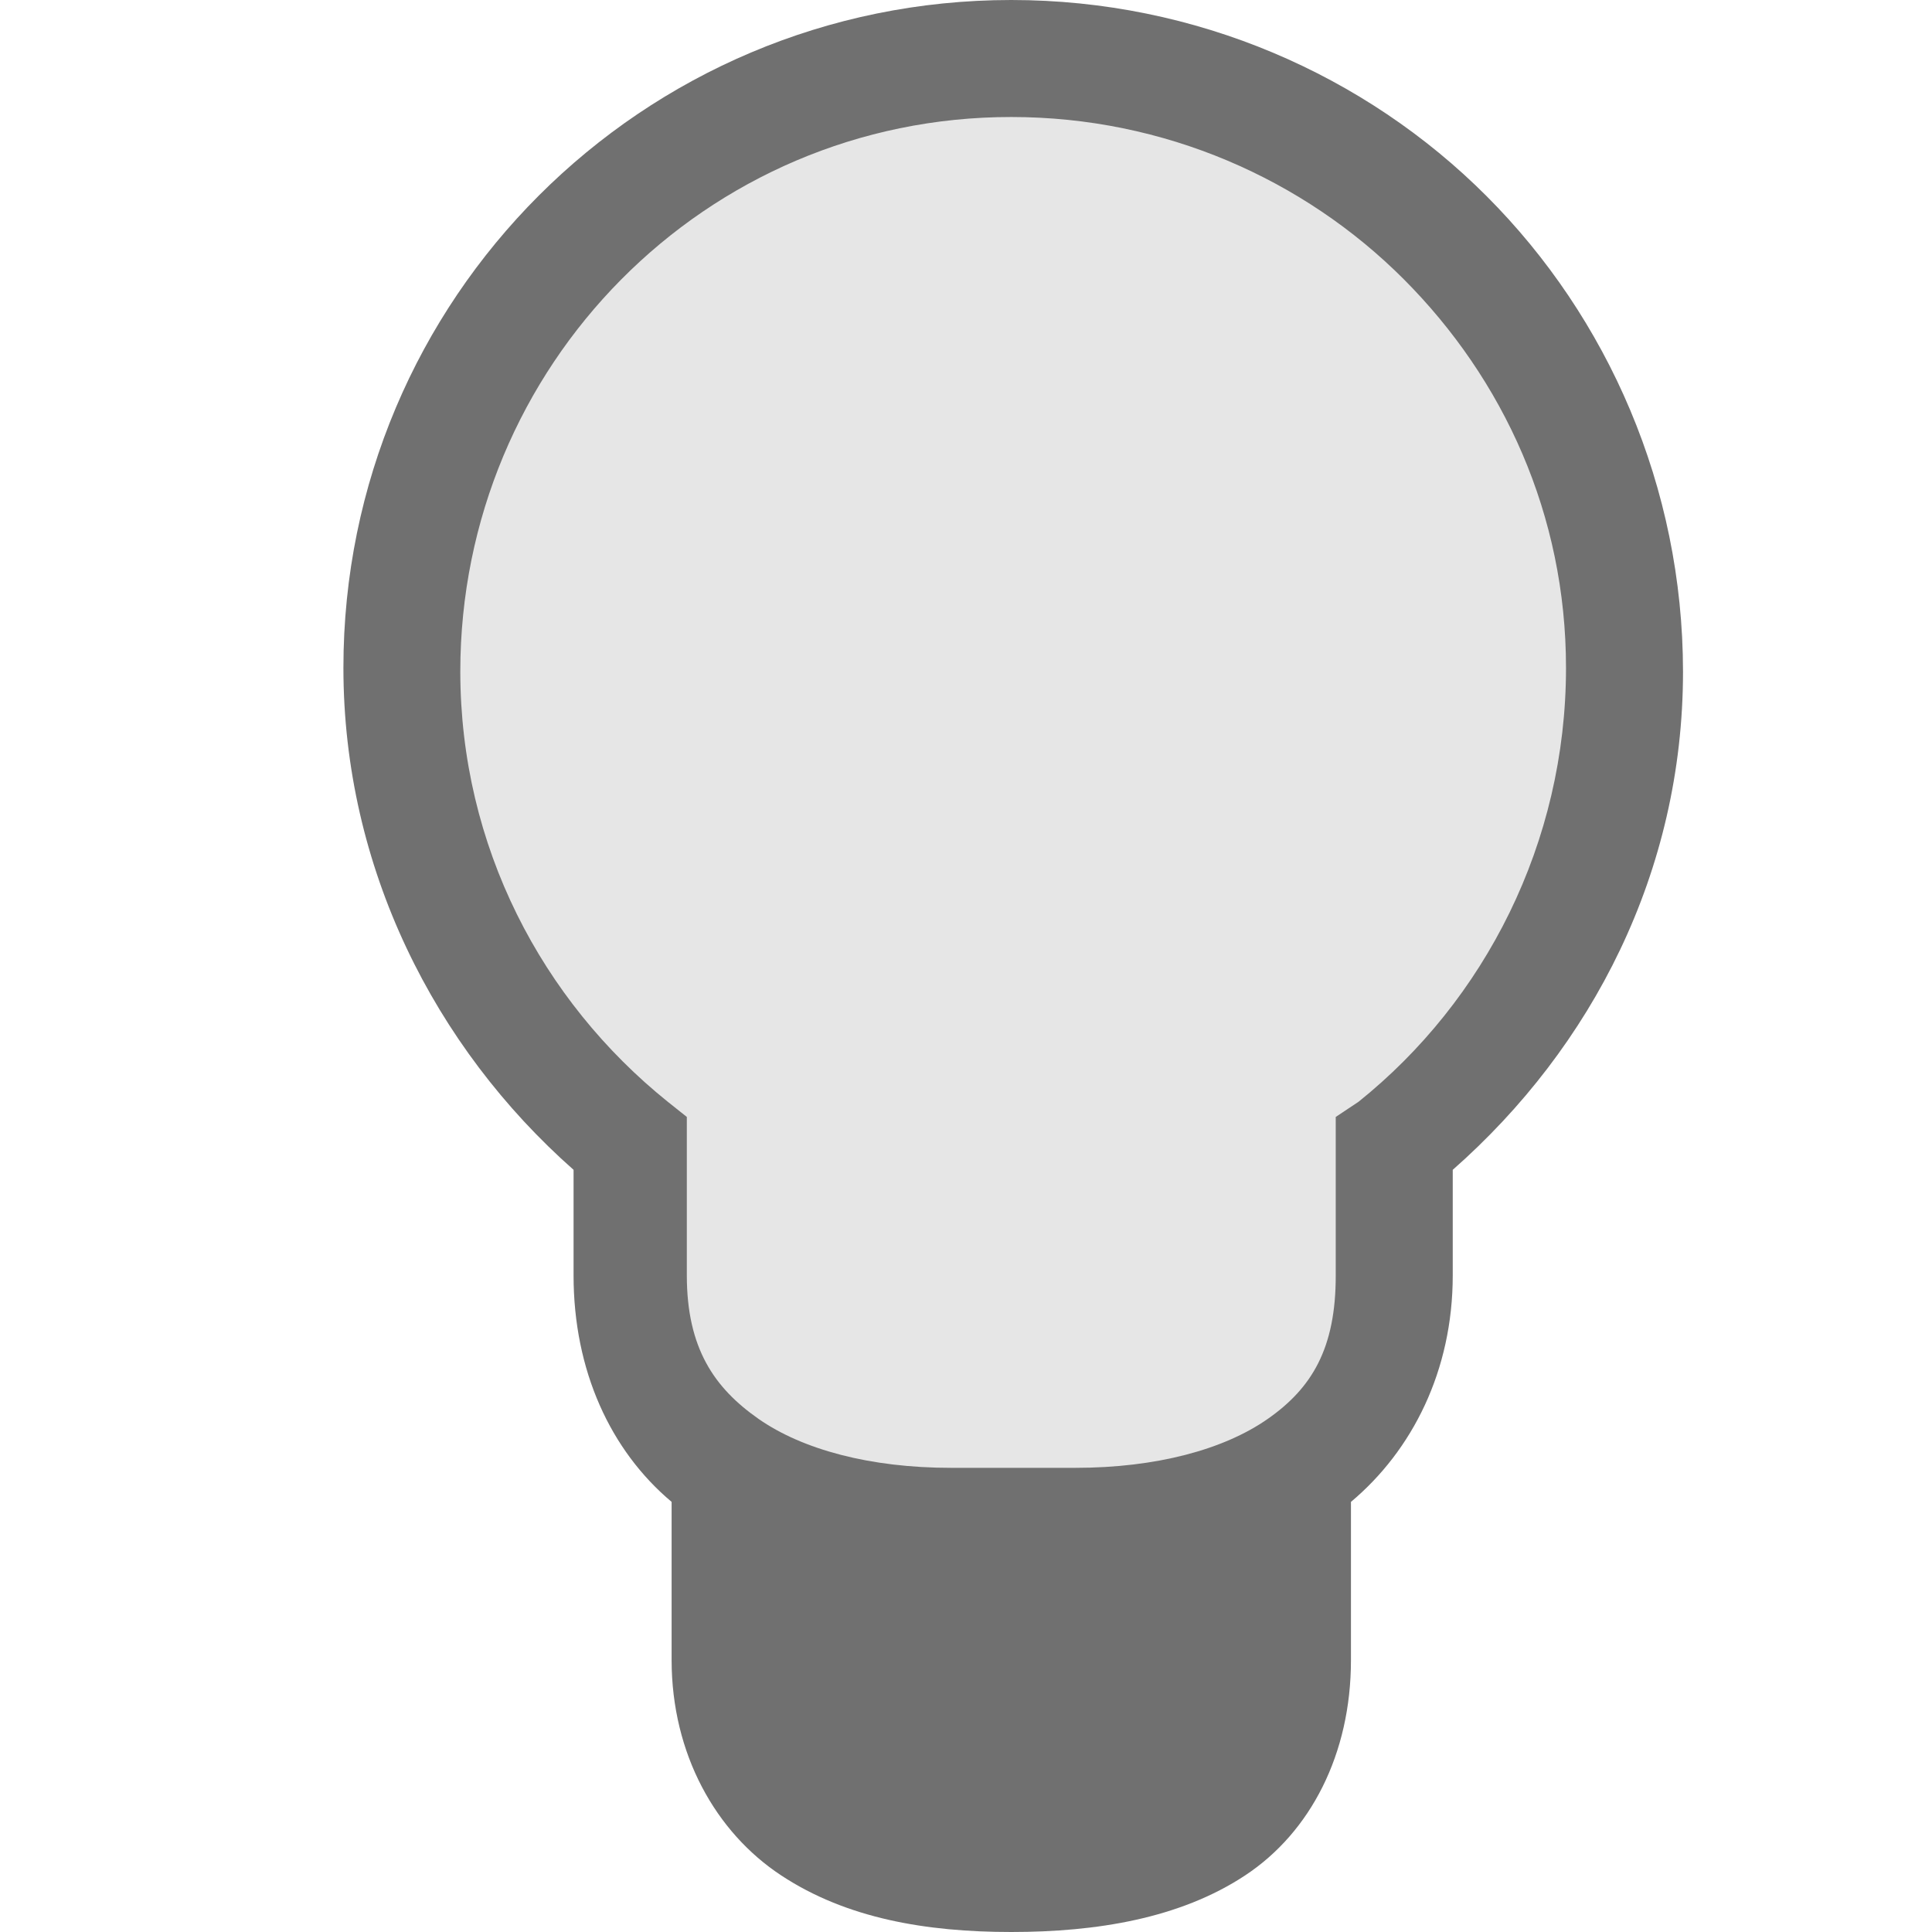 <?xml version="1.0" encoding="utf8" standalone="no"?>
<svg height="16" id="Layer_1" inkscape:export-filename="D:\Hobby\QutIM\Images\q_outmsgok2.png" inkscape:export-xdpi="90" inkscape:export-ydpi="90" inkscape:version="0.48.3.1 r9886" sodipodi:docname="4rt5.svg" style="enable-background:new 0 0 595.28 841.89" viewBox="0 0 16 16" width="16" xml:space="preserve" xmlns="http://www.w3.org/2000/svg" xmlns:cc="http://creativecommons.org/ns#" xmlns:dc="http://purl.org/dc/elements/1.1/" xmlns:inkscape="http://www.inkscape.org/namespaces/inkscape" xmlns:rdf="http://www.w3.org/1999/02/22-rdf-syntax-ns#" xmlns:sodipodi="http://sodipodi.sourceforge.net/DTD/sodipodi-0.dtd" xmlns:svg="http://www.w3.org/2000/svg" xmlns:xlink="http://www.w3.org/1999/xlink"><defs id="defs31"><linearGradient id="linearGradient4676"><stop id="stop4678" offset="0" style="stop-color:#f8f8f8"></stop><stop id="stop4680" offset="1" style="stop-color:#e4e4e4"></stop></linearGradient><linearGradient gradientTransform="matrix(.936,0,0,-1.03,-286.876,-378.312)" gradientUnits="userSpaceOnUse" id="linearGradient3988" x1="308.147" x2="311.947" y1="-377.928" y2="-377.928">
	<stop id="stop3990" offset="0" style="stop-color:#707070"></stop>
	
	<stop id="stop3992" offset="1" style="stop-opacity:0;stop-color:#707070"></stop>
</linearGradient><linearGradient gradientTransform="matrix(.936,0,0,-1.03,-286.876,-378.312)" gradientUnits="userSpaceOnUse" id="linearGradient3982" x1="315.721" x2="319.022" y1="-379.522" y2="-379.522">
	<stop id="stop3984" offset="0" style="stop-color:#707070"></stop>
	
	<stop id="stop3986" offset="1" style="stop-opacity:0;stop-color:#707070"></stop>
</linearGradient><linearGradient gradientTransform="matrix(.936,0,0,-1.03,-286.876,-378.312)" gradientUnits="userSpaceOnUse" id="linearGradient3946" x1="315.721" x2="319.022" y1="-379.522" y2="-379.522">
	<stop id="stop3948" offset="0" style="stop-color:#3473e3"></stop>
	
	<stop id="stop3950" offset="1" style="stop-opacity:0;stop-color:#3473e3"></stop>
</linearGradient><linearGradient gradientTransform="matrix(.936,0,0,-1.03,-286.876,-378.312)" gradientUnits="userSpaceOnUse" id="linearGradient3940" x1="308.147" x2="311.947" y1="-377.928" y2="-377.928">
	<stop id="stop3942" offset="0" style="stop-color:#3473e3"></stop>
	
	<stop id="stop3944" offset="1" style="stop-opacity:0;stop-color:#3473e3"></stop>
</linearGradient><linearGradient id="linearGradient3772"><stop id="stop3774" offset="0" style="stop-color:#707070"></stop><stop id="stop3780" offset="0.686" style="stop-opacity:0.996;stop-color:#aaa"></stop><stop id="stop3776" offset="1" style="stop-opacity:0;stop-color:#707070"></stop></linearGradient><linearGradient id="linearGradient4094"><stop id="stop4096" offset="0" style="stop-color:#aaa"></stop><stop id="stop4098" offset="1" style="stop-color:#f0f0f0"></stop></linearGradient><linearGradient gradientTransform="matrix(.936,0,0,-1.03,-286.876,-378.312)" gradientUnits="userSpaceOnUse" id="path3008_1_-6" x1="308.147" x2="311.947" y1="-377.928" y2="-377.928"><stop id="stop14-1" offset="0" style="stop-color:#d63434"></stop><stop id="stop18-8" offset="1" style="stop-opacity:0;stop-color:#d63434"></stop></linearGradient><linearGradient gradientTransform="matrix(.936,0,0,-1.03,-286.876,-378.312)" gradientUnits="userSpaceOnUse" id="path3006_1_-5" x1="315.721" x2="319.022" y1="-379.522" y2="-379.522"><stop id="stop22-6" offset="0" style="stop-color:#d63434"></stop><stop id="stop26-5" offset="1" style="stop-opacity:0;stop-color:#d63434"></stop></linearGradient><linearGradient gradientUnits="userSpaceOnUse" id="linearGradient4397" inkscape:collect="always" x1="81.418" x2="42.072" y1="-66.239" y2="-24.119"><stop id="stop3863" offset="0" style="stop-color:#f1eb54"></stop><stop id="stop3865" offset="1" style="stop-color:#e6d301"></stop></linearGradient><linearGradient id="linearGradient3997-9"><stop id="stop3999-5" offset="0" style="stop-color:#fff"></stop><stop id="stop4005-4" offset="0.444" style="stop-opacity:0;stop-color:#fff"></stop><stop id="stop4001-9" offset="1" style="stop-opacity:0.82;stop-color:#d3ca32"></stop></linearGradient><linearGradient id="linearGradient3985-7"><stop id="stop3987-6" offset="0" style="stop-color:#fff"></stop><stop id="stop3989-0" offset="1" style="stop-opacity:0;stop-color:#363411"></stop></linearGradient><linearGradient id="linearGradient3916-0"><stop id="stop3918-6" offset="0" style="stop-color:#636363"></stop><stop id="stop3924-0" offset="0.5" style="stop-opacity:0;stop-color:#fff"></stop><stop id="stop3920-3" offset="1" style="stop-color:#474747"></stop></linearGradient><linearGradient id="linearGradient3310"><stop id="stop3312" offset="0"></stop><stop id="stop3314" offset="1" style="stop-opacity:0.45;stop-color:#fff"></stop></linearGradient><linearGradient gradientTransform="translate(397.719,-1.824)" gradientUnits="userSpaceOnUse" id="linearGradient3037" inkscape:collect="always" x1="60.938" x2="100.719" xlink:href="#linearGradient3772" y1="950.925" y2="950.925"></linearGradient><linearGradient gradientTransform="translate(397.719,-1.824)" gradientUnits="userSpaceOnUse" id="linearGradient3034" inkscape:collect="always" x1="140.219" x2="174.781" xlink:href="#linearGradient3772" y1="973.893" y2="973.893"></linearGradient><linearGradient gradientUnits="userSpaceOnUse" id="linearGradient3780" inkscape:collect="always" x1="165.031" x2="185.812" xlink:href="#linearGradient3772" y1="1019.737" y2="1019.737"></linearGradient><linearGradient gradientUnits="userSpaceOnUse" id="linearGradient3782" inkscape:collect="always" x1="140.219" x2="174.781" xlink:href="#linearGradient3772" y1="973.893" y2="973.893"></linearGradient><linearGradient gradientUnits="userSpaceOnUse" id="linearGradient3784" inkscape:collect="always" x1="60.938" x2="100.719" xlink:href="#linearGradient3772" y1="950.925" y2="950.925"></linearGradient><linearGradient gradientUnits="userSpaceOnUse" id="linearGradient3786" inkscape:collect="always" x1="106.938" x2="146.438" xlink:href="#linearGradient3772" y1="932.236" y2="932.236"></linearGradient><linearGradient gradientTransform="matrix(1.016,0,0,-1.074,-347.7,-411.677)" gradientUnits="userSpaceOnUse" id="linearGradient4069" inkscape:collect="always" x1="308.147" x2="311.947" xlink:href="#radialGradient3976" y1="-377.928" y2="-377.928"></linearGradient><linearGradient gradientTransform="matrix(1.016,0,0,-1.074,-347.7,-411.677)" gradientUnits="userSpaceOnUse" id="linearGradient4071" inkscape:collect="always" x1="315.721" x2="319.022" xlink:href="#radialGradient3976" y1="-379.522" y2="-379.522"></linearGradient><linearGradient gradientTransform="matrix(1.016,0,0,-1.073,-312.009,-430.563)" gradientUnits="userSpaceOnUse" id="linearGradient4218" inkscape:collect="always" x1="308.147" x2="311.947" xlink:href="#linearGradient3982" y1="-377.928" y2="-377.928"></linearGradient><linearGradient gradientTransform="matrix(1.016,0,0,-1.073,-312.009,-430.563)" gradientUnits="userSpaceOnUse" id="linearGradient4220" inkscape:collect="always" x1="315.721" x2="319.022" xlink:href="#linearGradient3946" y1="-379.522" y2="-379.522"></linearGradient><linearGradient gradientTransform="matrix(1.016,0,0,-1.074,-294.009,-430.884)" gradientUnits="userSpaceOnUse" id="linearGradient4470" inkscape:collect="always" x1="315.721" x2="319.022" xlink:href="#linearGradient3982" y1="-379.522" y2="-379.522"></linearGradient><linearGradient gradientTransform="matrix(1.016,0,0,-1.074,-294.009,-430.884)" gradientUnits="userSpaceOnUse" id="linearGradient4473" inkscape:collect="always" x1="308.147" x2="311.947" xlink:href="#linearGradient3988" y1="-377.928" y2="-377.928"></linearGradient><linearGradient gradientTransform="matrix(1.016,0,0,-1.074,-294.009,-394.958)" gradientUnits="userSpaceOnUse" id="linearGradient4953" inkscape:collect="always" x1="315.721" x2="319.022" xlink:href="#linearGradient3982" y1="-379.522" y2="-379.522"></linearGradient><linearGradient gradientTransform="matrix(1.016,0,0,-1.074,-294.009,-394.958)" gradientUnits="userSpaceOnUse" id="linearGradient4956" inkscape:collect="always" x1="308.147" x2="311.947" xlink:href="#linearGradient3988" y1="-377.928" y2="-377.928"></linearGradient><linearGradient gradientTransform="matrix(1.016,0,0,-1.073,-312.009,-394.563)" gradientUnits="userSpaceOnUse" id="linearGradient4970" inkscape:collect="always" x1="308.147" x2="311.947" xlink:href="#linearGradient3940" y1="-377.928" y2="-377.928"></linearGradient><linearGradient gradientTransform="matrix(1.016,0,0,-1.074,-330.009,-394.958)" gradientUnits="userSpaceOnUse" id="linearGradient4982" inkscape:collect="always" x1="315.721" x2="319.022" xlink:href="#linearGradient3946" y1="-379.522" y2="-379.522"></linearGradient><linearGradient gradientTransform="matrix(1.016,0,0,-1.074,-330.009,-394.958)" gradientUnits="userSpaceOnUse" id="linearGradient4985" inkscape:collect="always" x1="308.147" x2="311.947" xlink:href="#linearGradient3940" y1="-377.928" y2="-377.928"></linearGradient><linearGradient gradientTransform="matrix(1.016,0,0,-1.074,-366.009,-394.958)" gradientUnits="userSpaceOnUse" id="linearGradient4997" inkscape:collect="always" x1="315.721" x2="319.022" xlink:href="#linearGradient3982" y1="-379.522" y2="-379.522"></linearGradient><linearGradient gradientTransform="matrix(1.016,0,0,-1.074,-366.009,-394.958)" gradientUnits="userSpaceOnUse" id="linearGradient5000" inkscape:collect="always" x1="308.147" x2="311.947" xlink:href="#linearGradient3988" y1="-377.928" y2="-377.928"></linearGradient><linearGradient gradientTransform="matrix(1.016,0,0,-1.074,-348.009,-394.958)" gradientUnits="userSpaceOnUse" id="linearGradient5012" inkscape:collect="always" x1="315.721" x2="319.022" xlink:href="#path3006_1_-5" y1="-379.522" y2="-379.522"></linearGradient><linearGradient gradientTransform="matrix(1.016,0,0,-1.074,-348.009,-394.958)" gradientUnits="userSpaceOnUse" id="linearGradient5015" inkscape:collect="always" x1="308.147" x2="311.947" xlink:href="#path3008_1_-6" y1="-377.928" y2="-377.928"></linearGradient><linearGradient gradientTransform="matrix(1.016,0,0,-1.074,-348.009,-412.958)" gradientUnits="userSpaceOnUse" id="linearGradient5029" inkscape:collect="always" x1="315.721" x2="319.022" xlink:href="#radialGradient3976" y1="-379.522" y2="-379.522"></linearGradient><linearGradient gradientTransform="matrix(1.016,0,0,-1.074,-348.009,-412.958)" gradientUnits="userSpaceOnUse" id="linearGradient5032" inkscape:collect="always" x1="308.147" x2="311.947" xlink:href="#radialGradient3976" y1="-377.928" y2="-377.928"></linearGradient><linearGradient gradientTransform="matrix(1.016,0,0,-1.074,-330.009,-412.958)" gradientUnits="userSpaceOnUse" id="linearGradient5045" inkscape:collect="always" x1="315.721" x2="319.022" xlink:href="#radialGradient3976" y1="-379.522" y2="-379.522"></linearGradient><linearGradient gradientTransform="matrix(1.016,0,0,-1.074,-330.009,-412.958)" gradientUnits="userSpaceOnUse" id="linearGradient5048" inkscape:collect="always" x1="308.147" x2="311.947" xlink:href="#linearGradient3982" y1="-377.928" y2="-377.928"></linearGradient><linearGradient gradientTransform="matrix(1.016,0,0,-1.073,-312.009,-412.563)" gradientUnits="userSpaceOnUse" id="linearGradient5069" inkscape:collect="always" x1="308.147" x2="311.947" xlink:href="#linearGradient3982" y1="-377.928" y2="-377.928"></linearGradient><linearGradient gradientTransform="matrix(1.016,0,0,-1.074,-312.009,-433.386)" gradientUnits="userSpaceOnUse" id="linearGradient5420-2" inkscape:collect="always" x1="308.147" x2="311.947" xlink:href="#linearGradient3988" y1="-377.928" y2="-377.928"></linearGradient><linearGradient gradientTransform="matrix(1.016,0,0,-1.074,-348.009,-394.958)" gradientUnits="userSpaceOnUse" id="linearGradient5015-3" inkscape:collect="always" x1="308.147" x2="311.947" xlink:href="#path3008_1_-2" y1="-377.928" y2="-377.928"></linearGradient><linearGradient gradientTransform="matrix(1.016,0,0,-1.074,-348.009,-394.958)" gradientUnits="userSpaceOnUse" id="linearGradient5012-1" inkscape:collect="always" x1="315.721" x2="319.022" xlink:href="#path3006_1_-1" y1="-379.522" y2="-379.522"></linearGradient><linearGradient gradientTransform="matrix(1.016,0,0,-1.074,-348.009,-394.958)" gradientUnits="userSpaceOnUse" id="linearGradient5012-2" inkscape:collect="always" x1="315.721" x2="319.022" xlink:href="#path3006_1_-9" y1="-379.522" y2="-379.522"></linearGradient><linearGradient gradientTransform="matrix(1.016,0,0,-1.074,-348.009,-394.958)" gradientUnits="userSpaceOnUse" id="linearGradient5015-4" inkscape:collect="always" x1="308.147" x2="311.947" xlink:href="#path3008_1_-7" y1="-377.928" y2="-377.928"></linearGradient><linearGradient gradientTransform="matrix(1.016,0,0,-1.074,-348.009,-394.958)" gradientUnits="userSpaceOnUse" id="linearGradient5012-3" inkscape:collect="always" x1="315.721" x2="319.022" xlink:href="#path3006_1_-3" y1="-379.522" y2="-379.522"></linearGradient><linearGradient gradientTransform="matrix(1.016,0,0,-1.074,-348.009,-394.958)" gradientUnits="userSpaceOnUse" id="linearGradient5015-0" inkscape:collect="always" x1="308.147" x2="311.947" xlink:href="#path3008_1_-5" y1="-377.928" y2="-377.928"></linearGradient><linearGradient gradientTransform="matrix(1.016,0,0,-1.074,-348.009,-394.958)" gradientUnits="userSpaceOnUse" id="linearGradient5012-7" inkscape:collect="always" x1="315.721" x2="319.022" xlink:href="#path3006_1_-0" y1="-379.522" y2="-379.522"></linearGradient><linearGradient gradientTransform="matrix(1.016,0,0,-1.074,-348.009,-394.958)" gradientUnits="userSpaceOnUse" id="linearGradient5015-7" inkscape:collect="always" x1="308.147" x2="311.947" xlink:href="#path3008_1_-4" y1="-377.928" y2="-377.928"></linearGradient><linearGradient gradientTransform="matrix(1.016,0,0,-1.074,-348.009,-394.958)" gradientUnits="userSpaceOnUse" id="linearGradient5015-1" inkscape:collect="always" x1="308.147" x2="311.947" xlink:href="#path3008_1_-0" y1="-377.928" y2="-377.928"></linearGradient><linearGradient gradientTransform="matrix(1.016,0,0,-1.074,-348.009,-394.958)" gradientUnits="userSpaceOnUse" id="linearGradient5012-15" inkscape:collect="always" x1="315.721" x2="319.022" xlink:href="#path3006_1_-8" y1="-379.522" y2="-379.522"></linearGradient><linearGradient gradientTransform="matrix(1.016,0,0,-1.074,-348.009,-394.958)" gradientUnits="userSpaceOnUse" id="linearGradient5015-258" inkscape:collect="always" x1="308.147" x2="311.947" xlink:href="#path3008_1_-9" y1="-377.928" y2="-377.928"></linearGradient><linearGradient gradientTransform="matrix(1.016,0,0,-1.074,-348.009,-394.958)" gradientUnits="userSpaceOnUse" id="linearGradient5015-72" inkscape:collect="always" x1="308.147" x2="311.947" xlink:href="#path3008_1_-3" y1="-377.928" y2="-377.928"></linearGradient><linearGradient gradientTransform="matrix(1.016,0,0,-1.074,-371.992,-374.939)" gradientUnits="userSpaceOnUse" id="linearGradient5551" inkscape:collect="always" x1="315.721" x2="319.022" xlink:href="#radialGradient3976" y1="-379.522" y2="-379.522"></linearGradient><linearGradient gradientTransform="matrix(1.016,0,0,-1.074,-371.992,-374.939)" gradientUnits="userSpaceOnUse" id="linearGradient5554" inkscape:collect="always" x1="308.147" x2="311.947" xlink:href="#linearGradient3982" y1="-377.928" y2="-377.928"></linearGradient><linearGradient gradientTransform="matrix(.88,.51,-.537,.934,-490.3,222.493)" gradientUnits="userSpaceOnUse" id="linearGradient5629" inkscape:collect="always" x1="315.721" x2="319.022" xlink:href="#linearGradient3982" y1="-379.522" y2="-379.522"></linearGradient><linearGradient gradientTransform="matrix(.88,.51,-.537,.934,-490.3,222.493)" gradientUnits="userSpaceOnUse" id="linearGradient5632" inkscape:collect="always" x1="308.147" x2="311.947" xlink:href="#linearGradient3988" y1="-377.928" y2="-377.928"></linearGradient><linearGradient gradientTransform="matrix(1.016,0,0,-1.074,-367.617,-376.064)" gradientUnits="userSpaceOnUse" id="linearGradient5811" inkscape:collect="always" x1="315.721" x2="319.022" xlink:href="#radialGradient3976" y1="-379.522" y2="-379.522"></linearGradient><linearGradient gradientTransform="matrix(1.016,0,0,-1.074,-367.617,-376.064)" gradientUnits="userSpaceOnUse" id="linearGradient5813" inkscape:collect="always" x1="308.147" x2="311.947" xlink:href="#linearGradient3982" y1="-377.928" y2="-377.928"></linearGradient><linearGradient gradientTransform="matrix(1.016,0,0,-1.074,-392.009,-374.939)" gradientUnits="userSpaceOnUse" id="linearGradient4641" inkscape:collect="always" x1="315.721" x2="319.022" xlink:href="#radialGradient3976" y1="-379.522" y2="-379.522"></linearGradient><linearGradient gradientTransform="matrix(1.016,0,0,-1.074,-392.009,-374.939)" gradientUnits="userSpaceOnUse" id="linearGradient4644" inkscape:collect="always" x1="308.147" x2="311.947" xlink:href="#linearGradient3982" y1="-377.928" y2="-377.928"></linearGradient><linearGradient gradientTransform="matrix(.165,-.161,.163,.163,61.727,818.142)" gradientUnits="userSpaceOnUse" id="linearGradient3189" inkscape:collect="always" x1="-302.879" x2="87.749" xlink:href="#linearGradient3916-0" y1="998.824" y2="998.824"></linearGradient><linearGradient gradientTransform="matrix(.507,-.497,.503,.501,-710.117,331.859)" gradientUnits="userSpaceOnUse" id="linearGradient3173" inkscape:collect="always" x1="-302.879" x2="87.749" xlink:href="#linearGradient3916-0" y1="998.824" y2="998.824"></linearGradient><radialGradient cx="25.706" cy="-306.871" gradientTransform="matrix(.28,-2.475,-1.47,-.106,-451.578,42.625)" gradientUnits="userSpaceOnUse" id="radialGradient3976" r="4.723">
	<stop id="stop3978" offset="0" style="stop-color:#707070"></stop>
	
	<stop id="stop3980" offset="1" style="stop-opacity:0;stop-color:#707070"></stop>
</radialGradient><radialGradient cx="25.706" cy="-306.871" gradientTransform="matrix(.28,-2.475,-1.47,-.106,-451.578,42.625)" gradientUnits="userSpaceOnUse" id="radialGradient3934" r="4.723">
	<stop id="stop3936" offset="0" style="stop-color:#3473e3"></stop>
	
	<stop id="stop3938" offset="1" style="stop-opacity:0;stop-color:#3473e3"></stop>
</radialGradient><radialGradient cx="265.403" cy="32.85" fx="264.713" fy="31.675" gradientTransform="matrix(4.327,2.554,-1.34,2.271,-1075.864,-723.986)" gradientUnits="userSpaceOnUse" id="SVGID_1_" r="11.304"><stop id="stop5" offset="0" style="stop-color:#07a"></stop><stop id="stop7" offset="1" style="stop-color:#009bdd"></stop></radialGradient><radialGradient cx="25.706" cy="-306.871" gradientTransform="matrix(.28,-2.475,-1.47,-.106,-451.578,42.625)" gradientUnits="userSpaceOnUse" id="path2995_1_-5" r="4.723"><stop id="stop6-2" offset="0" style="stop-color:#d63434"></stop><stop id="stop10-0" offset="1" style="stop-opacity:0;stop-color:#d63434"></stop></radialGradient><radialGradient cx="123.47" cy="966.735" fx="123.47" fy="966.735" gradientTransform="matrix(.222,-2.45,1.163,.105,-633.591,1160.12)" gradientUnits="userSpaceOnUse" id="radialGradient3041" inkscape:collect="always" r="66.781" xlink:href="#linearGradient3772"></radialGradient><radialGradient cx="123.47" cy="966.735" fx="123.47" fy="966.735" gradientTransform="matrix(.222,-2.45,1.163,.105,-1031.31,1161.944)" gradientUnits="userSpaceOnUse" id="radialGradient3778" inkscape:collect="always" r="66.781" xlink:href="#linearGradient3772"></radialGradient><radialGradient cx="123.47" cy="966.735" fx="123.47" fy="966.735" gradientTransform="matrix(-.222,2.45,-1.163,-.105,1278.468,-69.648)" gradientUnits="userSpaceOnUse" id="radialGradient2994" inkscape:collect="always" r="66.781" xlink:href="#linearGradient3772"></radialGradient><radialGradient cx="25.706" cy="-306.871" gradientTransform="matrix(.304,-2.582,-1.596,-.111,-526.468,27.347)" gradientUnits="userSpaceOnUse" id="radialGradient4067" inkscape:collect="always" r="4.723" xlink:href="#radialGradient3976"></radialGradient><radialGradient cx="25.706" cy="-306.871" gradientTransform="matrix(.304,-2.579,-1.596,-.111,-490.776,8.04)" gradientUnits="userSpaceOnUse" id="radialGradient4216" inkscape:collect="always" r="4.723" xlink:href="#radialGradient3976"></radialGradient><radialGradient cx="25.706" cy="-306.871" gradientTransform="matrix(.304,-2.581,-1.596,-.111,-472.776,8.062)" gradientUnits="userSpaceOnUse" id="radialGradient4476" inkscape:collect="always" r="4.723" xlink:href="#radialGradient3976"></radialGradient><radialGradient cx="265.403" cy="32.85" fx="264.713" fy="31.675" gradientTransform="matrix(3.38,1.995,-1.047,1.774,-840.519,-565.614)" gradientUnits="userSpaceOnUse" id="radialGradient2999" inkscape:collect="always" r="11.304" xlink:href="#SVGID_1_"></radialGradient><radialGradient cx="25.706" cy="-306.871" gradientTransform="matrix(.304,-2.582,-1.596,-.111,-472.776,44.067)" gradientUnits="userSpaceOnUse" id="radialGradient4959" inkscape:collect="always" r="4.723" xlink:href="#radialGradient3976"></radialGradient><radialGradient cx="25.706" cy="-306.871" gradientTransform="matrix(.304,-2.579,-1.596,-.111,-490.776,44.04)" gradientUnits="userSpaceOnUse" id="radialGradient4973" inkscape:collect="always" r="4.723" xlink:href="#radialGradient3934"></radialGradient><radialGradient cx="25.706" cy="-306.871" gradientTransform="matrix(.304,-2.582,-1.596,-.111,-508.776,44.067)" gradientUnits="userSpaceOnUse" id="radialGradient4988" inkscape:collect="always" r="4.723" xlink:href="#radialGradient3934"></radialGradient><radialGradient cx="25.706" cy="-306.871" gradientTransform="matrix(.304,-2.582,-1.596,-.111,-544.776,44.067)" gradientUnits="userSpaceOnUse" id="radialGradient5003" inkscape:collect="always" r="4.723" xlink:href="#radialGradient3976"></radialGradient><radialGradient cx="25.706" cy="-306.871" gradientTransform="matrix(.304,-2.582,-1.596,-.111,-526.776,44.067)" gradientUnits="userSpaceOnUse" id="radialGradient5018" inkscape:collect="always" r="4.723" xlink:href="#path2995_1_-5"></radialGradient><radialGradient cx="25.706" cy="-306.871" gradientTransform="matrix(.304,-2.582,-1.596,-.111,-526.776,26.066)" gradientUnits="userSpaceOnUse" id="radialGradient5035" inkscape:collect="always" r="4.723" xlink:href="#radialGradient3976"></radialGradient><radialGradient cx="25.706" cy="-306.871" gradientTransform="matrix(.304,-2.582,-1.596,-.111,-508.776,26.066)" gradientUnits="userSpaceOnUse" id="radialGradient5051" inkscape:collect="always" r="4.723" xlink:href="#radialGradient3976"></radialGradient><radialGradient cx="25.706" cy="-306.871" gradientTransform="matrix(.304,-2.579,-1.596,-.111,-490.776,26.04)" gradientUnits="userSpaceOnUse" id="radialGradient5072" inkscape:collect="always" r="4.723" xlink:href="#radialGradient3976"></radialGradient><radialGradient cx="25.706" cy="-306.871" gradientTransform="matrix(.304,-2.581,-1.596,-.111,-490.776,5.56)" gradientUnits="userSpaceOnUse" id="radialGradient5418-4" inkscape:collect="always" r="4.723" xlink:href="#radialGradient3976"></radialGradient><radialGradient cx="25.706" cy="-306.871" gradientTransform="matrix(.304,-2.582,-1.596,-.111,-526.776,44.067)" gradientUnits="userSpaceOnUse" id="radialGradient5018-5" inkscape:collect="always" r="4.723" xlink:href="#path2995_1_-7"></radialGradient><radialGradient cx="25.706" cy="-306.871" gradientTransform="matrix(.304,-2.582,-1.596,-.111,-526.776,44.067)" gradientUnits="userSpaceOnUse" id="radialGradient5018-8" inkscape:collect="always" r="4.723" xlink:href="#path2995_1_-8"></radialGradient><radialGradient cx="25.706" cy="-306.871" gradientTransform="matrix(.304,-2.582,-1.596,-.111,-526.776,44.067)" gradientUnits="userSpaceOnUse" id="radialGradient5018-89" inkscape:collect="always" r="4.723" xlink:href="#path2995_1_-0"></radialGradient><radialGradient cx="25.706" cy="-306.871" gradientTransform="matrix(.304,-2.582,-1.596,-.111,-526.776,44.067)" gradientUnits="userSpaceOnUse" id="radialGradient5018-7" inkscape:collect="always" r="4.723" xlink:href="#path2995_1_-3"></radialGradient><radialGradient cx="25.706" cy="-306.871" gradientTransform="matrix(.304,-2.582,-1.596,-.111,-526.776,44.067)" gradientUnits="userSpaceOnUse" id="radialGradient5018-0" inkscape:collect="always" r="4.723" xlink:href="#path2995_1_-2"></radialGradient><radialGradient cx="25.706" cy="-306.871" gradientTransform="matrix(.304,-2.582,-1.596,-.111,-526.776,44.067)" gradientUnits="userSpaceOnUse" id="radialGradient5018-47" inkscape:collect="always" r="4.723" xlink:href="#path2995_1_-4"></radialGradient><radialGradient cx="25.706" cy="-306.871" gradientTransform="matrix(.304,-2.582,-1.596,-.111,-550.75,64.065)" gradientUnits="userSpaceOnUse" id="radialGradient5557" inkscape:collect="always" r="4.723" xlink:href="#radialGradient3976"></radialGradient><radialGradient cx="25.706" cy="-306.871" gradientTransform="matrix(-1.027,2.398,-1.438,-.705,-425.605,-249.002)" gradientUnits="userSpaceOnUse" id="radialGradient5635" inkscape:collect="always" r="4.723" xlink:href="#radialGradient3976"></radialGradient><radialGradient cx="-10.416" cy="26.819" fx="-10.416" fy="26.819" gradientTransform="matrix(.667,.163,-.074,.304,-1.478,20.378)" gradientUnits="userSpaceOnUse" id="radialGradient5740" inkscape:collect="always" r="6.5" xlink:href="#linearGradient3988"></radialGradient><radialGradient cx="25.706" cy="-306.871" gradientTransform="matrix(.304,-2.582,-1.596,-.111,-546.375,62.94)" gradientUnits="userSpaceOnUse" id="radialGradient5815" inkscape:collect="always" r="4.723" xlink:href="#radialGradient3976"></radialGradient><radialGradient cx="25.706" cy="-306.871" gradientTransform="matrix(.304,-2.582,-1.596,-.111,-570.776,64.065)" gradientUnits="userSpaceOnUse" id="radialGradient4647" inkscape:collect="always" r="4.723" xlink:href="#radialGradient3976"></radialGradient><radialGradient cx="-108.378" cy="900.442" fx="-108.378" fy="900.442" gradientTransform="matrix(.165,-.161,.045,.045,168.477,924.497)" gradientUnits="userSpaceOnUse" id="radialGradient3204" inkscape:collect="always" r="210.186" xlink:href="#linearGradient3310"></radialGradient><radialGradient cx="-106.378" cy="958.442" fx="-106.378" fy="958.442" gradientTransform="matrix(.165,-.161,.045,.045,175.353,931.348)" gradientUnits="userSpaceOnUse" id="radialGradient3201" inkscape:collect="always" r="210.186" xlink:href="#linearGradient3310"></radialGradient><radialGradient cx="-107.411" cy="1012.099" fx="-107.411" fy="1012.099" gradientTransform="matrix(.165,-.161,.046,.046,180.938,936.912)" gradientUnits="userSpaceOnUse" id="radialGradient3198" inkscape:collect="always" r="203.189" xlink:href="#linearGradient3310"></radialGradient><radialGradient cx="-106.186" cy="1065.724" fx="-106.186" fy="1065.724" gradientTransform="matrix(.165,-.161,.047,.047,185.782,941.738)" gradientUnits="userSpaceOnUse" id="radialGradient3195" inkscape:collect="always" r="199.394" xlink:href="#linearGradient3310"></radialGradient><radialGradient cx="-102.559" cy="1122.456" fx="-102.559" fy="1122.456" gradientTransform="matrix(.165,-.161,.05,.05,188.781,944.726)" gradientUnits="userSpaceOnUse" id="radialGradient3192" inkscape:collect="always" r="185.194" xlink:href="#linearGradient3310"></radialGradient><radialGradient cx="-107.068" cy="1233.517" fx="-107.068" fy="1233.517" gradientTransform="matrix(.189,-.185,.114,.113,125.552,876.978)" gradientUnits="userSpaceOnUse" id="radialGradient3183" inkscape:collect="always" r="69.677" xlink:href="#linearGradient3985-7"></radialGradient><radialGradient cx="-260.303" cy="289.108" fx="-260.303" fy="289.108" gradientTransform="matrix(.335,.228,-.185,.265,196.937,876.272)" gradientUnits="userSpaceOnUse" id="radialGradient3180" inkscape:collect="always" r="398" xlink:href="#linearGradient3997-9"></radialGradient><radialGradient cx="-260.303" cy="289.108" fx="-260.303" fy="289.108" gradientTransform="matrix(1.031,.701,-.569,.816,-294.187,510.677)" gradientUnits="userSpaceOnUse" id="radialGradient3177" inkscape:collect="always" r="398" xlink:href="#linearGradient3997-9"></radialGradient><radialGradient cx="-107.068" cy="1233.517" fx="-107.068" fy="1233.517" gradientTransform="matrix(.58,-.569,.35,.348,-513.778,512.849)" gradientUnits="userSpaceOnUse" id="radialGradient3175" inkscape:collect="always" r="69.677" xlink:href="#linearGradient3985-7"></radialGradient><radialGradient cx="-102.559" cy="1122.456" fx="-102.559" fy="1122.456" gradientTransform="matrix(.507,-.497,.155,.154,-319.276,721.253)" gradientUnits="userSpaceOnUse" id="radialGradient3171" inkscape:collect="always" r="185.194" xlink:href="#linearGradient3310"></radialGradient><radialGradient cx="-106.186" cy="1065.724" fx="-106.186" fy="1065.724" gradientTransform="matrix(.507,-.497,.145,.144,-328.502,712.061)" gradientUnits="userSpaceOnUse" id="radialGradient3169" inkscape:collect="always" r="199.394" xlink:href="#linearGradient3310"></radialGradient><radialGradient cx="-107.411" cy="1012.099" fx="-107.411" fy="1012.099" gradientTransform="matrix(.507,-.497,.141,.14,-343.402,697.216)" gradientUnits="userSpaceOnUse" id="radialGradient3167" inkscape:collect="always" r="203.189" xlink:href="#linearGradient3310"></radialGradient><radialGradient cx="-106.378" cy="958.442" fx="-106.378" fy="958.442" gradientTransform="matrix(.507,-.497,.138,.138,-360.582,680.1)" gradientUnits="userSpaceOnUse" id="radialGradient3165" inkscape:collect="always" r="210.186" xlink:href="#linearGradient3310"></radialGradient><radialGradient cx="-108.378" cy="900.442" fx="-108.378" fy="900.442" gradientTransform="matrix(.507,-.497,.138,.138,-381.734,659.026)" gradientUnits="userSpaceOnUse" id="radialGradient3163" inkscape:collect="always" r="210.186" xlink:href="#linearGradient3310"></radialGradient></defs><sodipodi:namedview id="namedview29" inkscape:current-layer="Layer_1" inkscape:cx="39.848406" inkscape:cy="17.368359" inkscape:pageopacity="0" inkscape:pageshadow="2" inkscape:window-height="848" inkscape:window-maximized="1" inkscape:window-width="1440" inkscape:window-x="-8" inkscape:window-y="-8" inkscape:zoom="18.674208"><inkscape:grid id="grid3010" type="xygrid"></inkscape:grid></sodipodi:namedview>








<path d="M 8.375 0.469 C 5.58 0.468 3.312 2.768 3.312 5.562 C 3.313 7.157 4.065 8.573 5.219 9.5 L 5.219 10.562 C 5.219 11.327 5.548 11.853 6.062 12.188 L 6.062 13.75 C 6.063 15.043 7.082 15.531 8.375 15.531 C 9.668 15.531 10.719 15.043 10.719 13.75 L 10.719 12.188 C 11.231 11.853 11.531 11.325 11.531 10.562 L 11.531 9.5 C 12.687 8.573 13.438 7.16 13.438 5.562 C 13.437 2.768 11.17 0.469 8.375 0.469 z" id="rect3849" style="fill:#e6e6e6"></path><path d="M 8.375 0 C 5.318 -0 2.843 2.474 2.844 5.531 C 2.844 7.184 3.599 8.672 4.75 9.688 L 4.75 10.562 C 4.75 11.35 5.055 12.012 5.562 12.438 L 5.562 13.75 C 5.563 14.526 5.927 15.174 6.469 15.531 C 7.01 15.888 7.67 16 8.375 16 C 9.08 16 9.772 15.888 10.312 15.531 C 10.853 15.174 11.188 14.526 11.188 13.75 L 11.188 12.438 C 11.696 12.012 12.031 11.351 12.031 10.562 L 12.031 9.688 C 13.185 8.672 13.938 7.218 13.938 5.562 C 13.937 4.034 13.316 2.63 12.312 1.625 C 11.309 0.62 9.904 0 8.375 0 z M 8.375 0.969 C 9.641 0.969 10.797 1.483 11.625 2.312 C 12.453 3.142 12.969 4.265 12.969 5.531 C 12.969 6.98 12.296 8.287 11.25 9.125 L 11.062 9.25 L 11.062 9.5 L 11.062 10.562 C 11.063 11.167 10.864 11.495 10.5 11.75 C 10.136 12.005 9.574 12.156 8.906 12.156 L 7.875 12.156 C 7.207 12.156 6.646 12.005 6.281 11.75 C 5.917 11.495 5.688 11.167 5.688 10.562 L 5.688 9.5 L 5.688 9.25 L 5.531 9.125 C 4.487 8.286 3.813 7.007 3.812 5.562 C 3.812 3.03 5.842 0.968 8.375 0.969 z" id="path5527" style="font-family:Ubuntu;fill:#707070;letter-spacing:0;font-size:48.644;word-spacing:0"></path></svg>
